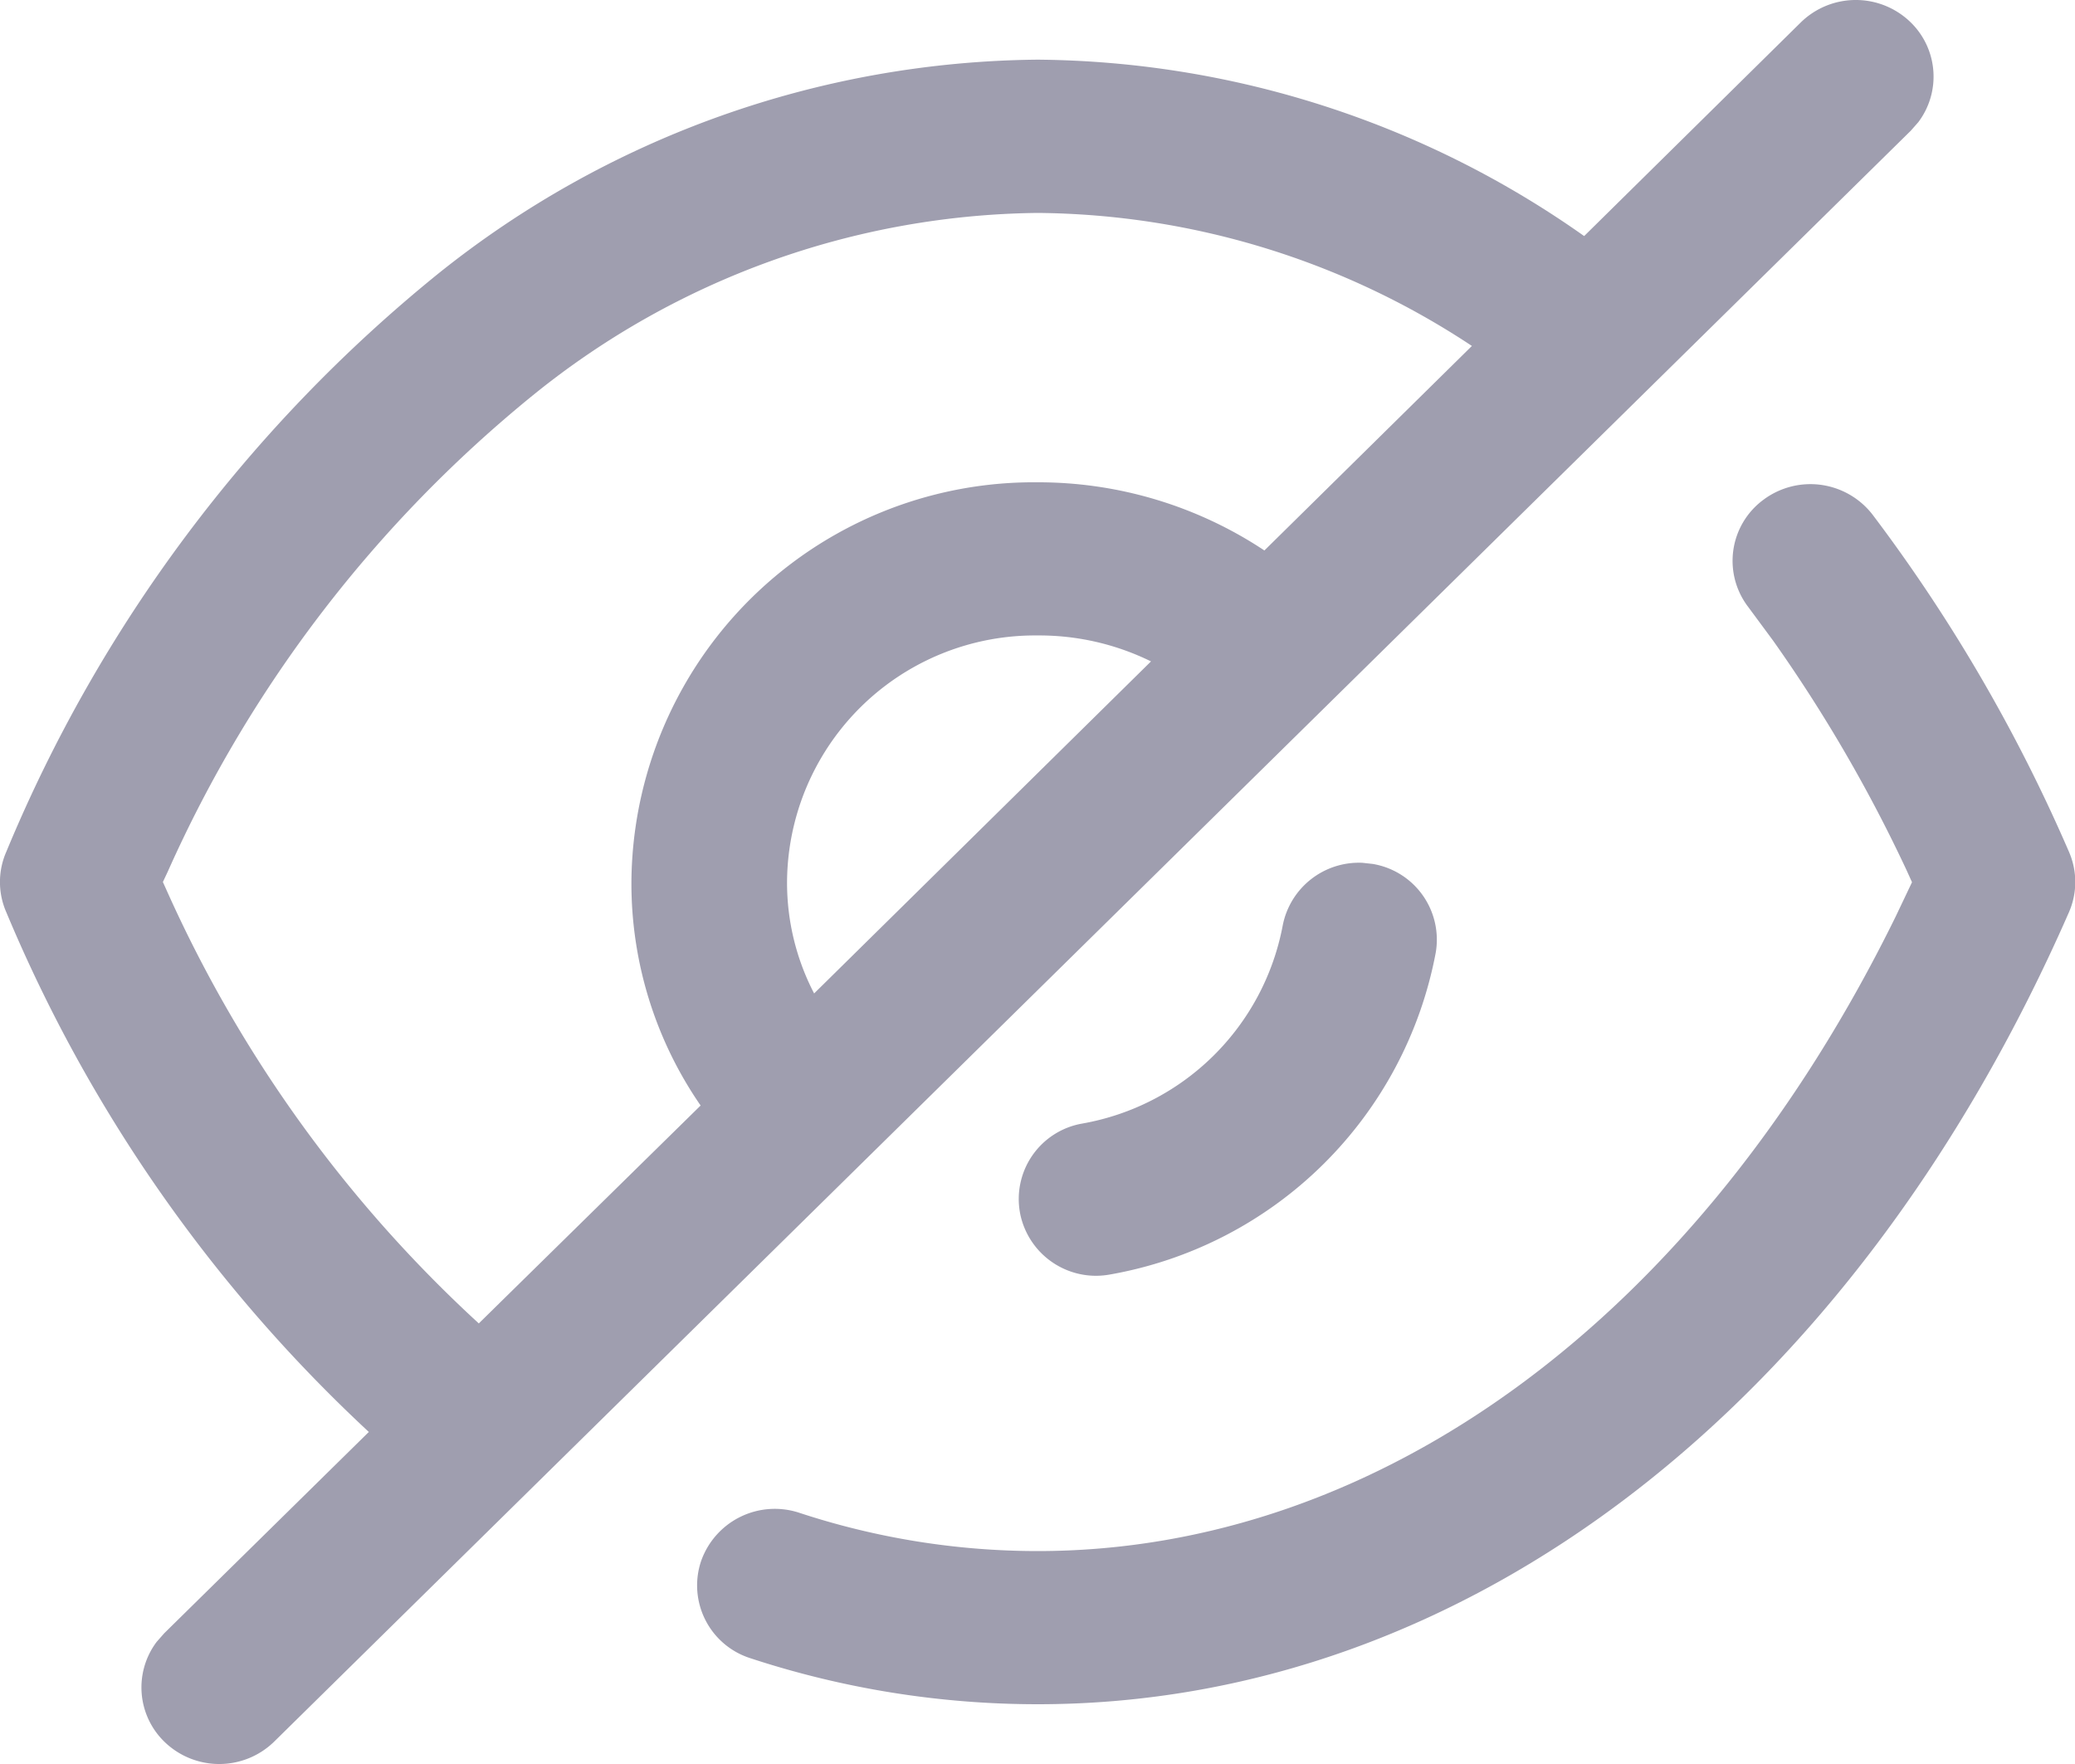 <svg xmlns="http://www.w3.org/2000/svg" width="20" height="17" viewBox="0 0 20 17"><defs><style>.a{opacity:0.4;}.b{fill:#0f0d36;}</style></defs><g class="a" transform="translate(0)"><path class="b" d="M1.583,16.784a.73.73,0,0,1-.073-.961l.073-.083L3.555,13.8A14.434,14.434,0,0,1,.061,8.792a.725.725,0,0,1,0-.584A14.122,14.122,0,0,1,4.218,2.642,9.369,9.369,0,0,1,10,.575a9.253,9.253,0,0,1,5.269,1.7L17.357.216a.758.758,0,0,1,1.06,0,.73.73,0,0,1,.073.961l-.073.083L2.643,16.784a.758.758,0,0,1-1.06,0ZM5.148,3.8A12.437,12.437,0,0,0,1.617,8.4l-.047.1.045.1a12.7,12.7,0,0,0,3,4.154l2.138-2.1A3.764,3.764,0,0,1,6.086,8.5,3.878,3.878,0,0,1,10,4.648a3.943,3.943,0,0,1,2.187.657l2-1.971A7.689,7.689,0,0,0,10,2.052,7.86,7.86,0,0,0,5.148,3.8ZM7.586,8.5a2.312,2.312,0,0,0,.261,1.074l3.247-3.2A2.441,2.441,0,0,0,10,6.124,2.39,2.39,0,0,0,7.586,8.5ZM7.231,15.98a.736.736,0,0,1-.474-.934.753.753,0,0,1,.95-.466A7.35,7.35,0,0,0,10,14.948c3.3,0,6.381-2.262,8.273-6.118l.156-.328-.053-.117a14.364,14.364,0,0,0-1.285-2.21l-.241-.326A.731.731,0,0,1,17,4.814a.757.757,0,0,1,1.049.146,15.779,15.779,0,0,1,1.892,3.247.729.729,0,0,1,0,.586c-2.077,4.736-5.8,7.631-9.939,7.631A8.867,8.867,0,0,1,7.231,15.98Zm2.6-4.294a.738.738,0,0,1,.6-.858,2.388,2.388,0,0,0,1.932-1.906.748.748,0,0,1,.769-.607l.1.011a.74.74,0,0,1,.606.857,3.878,3.878,0,0,1-3.142,3.1.766.766,0,0,1-.135.012A.746.746,0,0,1,9.831,11.687Z"/></g></svg>